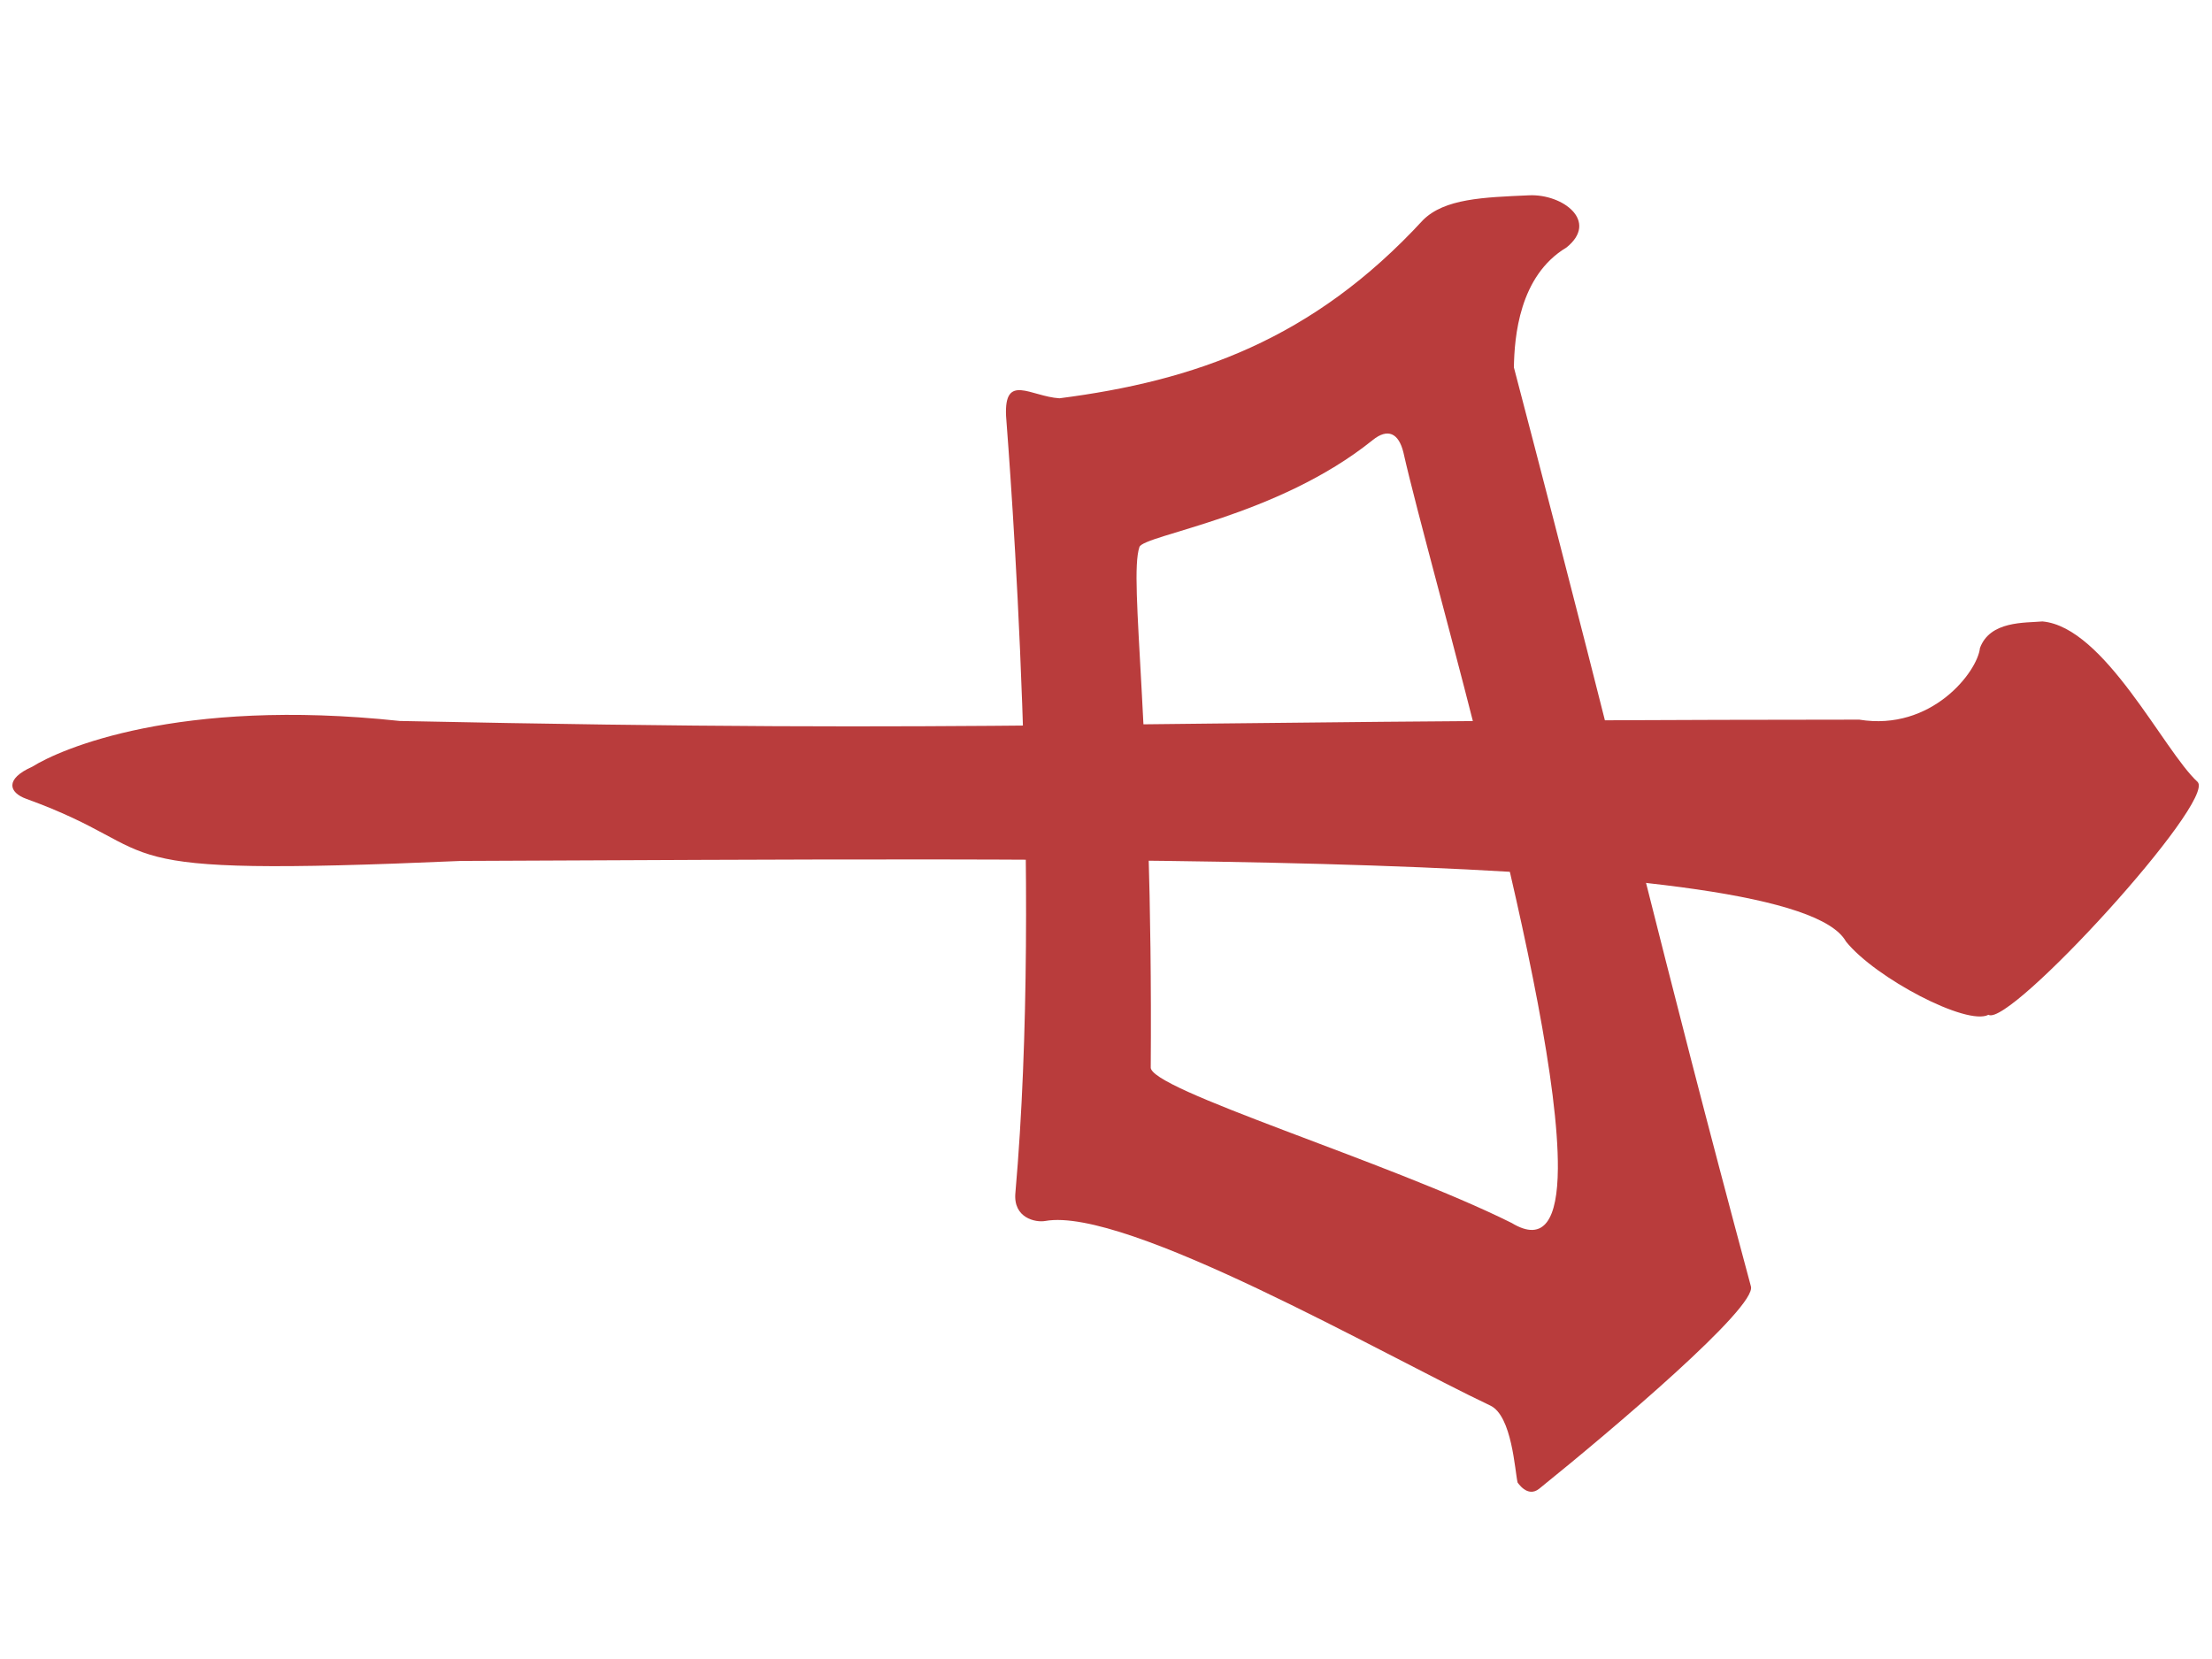 <svg width="400" height="300" viewBox="0 0 400 300" id="svg2" version="1.1" xmlns="http://www.w3.org/2000/svg" xmlns:svg="http://www.w3.org/2000/svg" xmlns:rdf="http://www.w3.org/1999/02/22-rdf-syntax-ns#" xmlns:cc="http://creativecommons.org/ns#" xmlns:dc="http://purl.org/dc/elements/1.1/"><defs id="defs4"><linearGradient id="linearGradient10055"><stop style="stop-color:#000000;stop-opacity:1;" offset="0" id="stop10057"/></linearGradient><marker orient="auto" refY="0" refX="0" id="Arrow1Lstart" style="overflow:visible"><path id="path4978" d="M 0,0 5,-5 -12.5,0 5,5 0,0 Z" style="fill:#000000;fill-opacity:1;fill-rule:evenodd;stroke:#ff5c00;stroke-width:1pt;stroke-opacity:1" transform="matrix(0.8,0,0,0.8,10,0)"/></marker><clipPath clipPathUnits="userSpaceOnUse" id="clipPath4243"><circle style="opacity:1;fill:#000000;fill-opacity:0.297;fill-rule:nonzero;stroke:#000000;stroke-width:19.133;stroke-linecap:butt;stroke-linejoin:round;stroke-miterlimit:4;stroke-dasharray:none;stroke-dashoffset:0;stroke-opacity:1" id="circle4245" cx="-264.66" cy="-198.207" r="293.954"/></clipPath><clipPath clipPathUnits="userSpaceOnUse" id="clipPath7847"><ellipse style="opacity:1;fill:#822600;fill-opacity:1;fill-rule:nonzero;stroke:none;stroke-width:12;stroke-linecap:round;stroke-linejoin:round;stroke-miterlimit:4;stroke-dasharray:none;stroke-dashoffset:0;stroke-opacity:1" id="ellipse7849" cx="394" cy="552.362" rx="349.495" ry="216"/></clipPath><clipPath clipPathUnits="userSpaceOnUse" id="clipPath4243-1"><circle style="opacity:1;fill:#000000;fill-opacity:0.297;fill-rule:nonzero;stroke:#000000;stroke-width:19.133;stroke-linecap:butt;stroke-linejoin:round;stroke-miterlimit:4;stroke-dasharray:none;stroke-dashoffset:0;stroke-opacity:1" id="circle4245-4" cx="-264.66" cy="-198.207" r="293.954"/></clipPath><clipPath clipPathUnits="userSpaceOnUse" id="clipPath7876"><circle style="opacity:1;fill:#000000;fill-opacity:0.297;fill-rule:nonzero;stroke:#000000;stroke-width:19.133;stroke-linecap:butt;stroke-linejoin:round;stroke-miterlimit:4;stroke-dasharray:none;stroke-dashoffset:0;stroke-opacity:1" id="circle7878" cx="-264.66" cy="-198.207" r="293.954"/></clipPath><clipPath clipPathUnits="userSpaceOnUse" id="clipPath14693"><rect style="opacity:1;fill:#a53c3c;fill-opacity:1;fill-rule:nonzero;stroke:none;stroke-width:8;stroke-linecap:round;stroke-linejoin:round;stroke-miterlimit:4;stroke-dasharray:none;stroke-dashoffset:0;stroke-opacity:1" id="rect14695" width="131.784" height="168.821" x="-332.596" y="383.498" rx="1.255" ry="3.751" transform="matrix(0.999,-0.035,0.035,0.999,0,0)"/></clipPath><clipPath clipPathUnits="userSpaceOnUse" id="clipPath14952"><ellipse style="opacity:1;fill:#a53c3c;fill-opacity:1;fill-rule:nonzero;stroke:none;stroke-width:7;stroke-linecap:round;stroke-linejoin:round;stroke-miterlimit:4;stroke-dasharray:none;stroke-dashoffset:0;stroke-opacity:1" id="ellipse14954" cx="-271.344" cy="647.256" rx="69.057" ry="116.911" transform="matrix(0.999,-0.035,0.035,0.999,0,0)"/></clipPath><pattern y="0" x="0" height="6" width="6" patternUnits="userSpaceOnUse" id="EMFhbasepattern"/></defs><g id="layer1" transform="rotate(90) translate(0 -400) translate(0,-652.362)"><g id="g8162" transform="matrix(0.764,0,0,0.764,-168.708,381.166)"><path style="fill:#b93c3c;fill-opacity:1;fill-rule:evenodd;stroke:none;stroke-width:1px;stroke-linecap:butt;stroke-linejoin:miter;stroke-opacity:1" d="m 233.734,85.414 c -62.018,16.682 -86.272,21.909 -166.158,42.854 -5.425,-0.097 -16.534,-0.928 -21.672,-9.508 -4.758,-5.919 -9.703,0.681 -9.438,6.742 0.365,8.334 0.598,15.292 4.481,19.201 21.664,19.95 29.078,41.322 32.222,65.74 -0.331,5.211 -4.623,10.003 3.193,9.648 7.869,-0.584 84.264,-6.629 140.414,-1.693 4.642,0.477 5.459,-3.681 5.15,-5.391 -2.642,-14.616 24.338,-61.362 33.375,-80.475 1.862,-3.939 11.818,-4.434 13.934,-4.939 -0.139,0.035 2.862,-1.724 1.096,-3.914 C 259.613,110.392 237.467,84.236 233.734,85.414 Z m -21.277,34.902 c 9.087,0.069 13.42,2.431 9.83,8.35 -11.115,22.31 -24.243,65.936 -28.215,65.264 -61.306,-0.42 -87.927,4.062 -94.016,2.047 -2.199,-0.815 -5.412,-24.899 -19.333,-42.18 -2.189,-2.718 -1.286,-4.695 2.254,-5.557 20.629,-4.616 99.797,-28.148 129.479,-27.924 z" transform="matrix(1.309,0,0,1.309,219.315,352.303)" id="path8156"/><path id="path8160" d="m 367.91,395.105 c 0.375,4.161 -0.176,12.407 6.291,14.786 5.616,0.586 19.753,11.446 16.954,28.571 0.093,187.927 3.323,200.164 0.313,345.458 -5.626,52.577 6.734,80.47 10.822,86.965 2.935,6.59 6.126,5.517 7.604,1.439 12.979,-35.82 18.661,-12.554 14.702,-102.902 -0.581,-150.139 -2.886,-315.647 19.066,-327.811 8.671,-6.962 20.055,-28.688 17.348,-33.728 3.103,-4.975 -50.622,-54.04 -55.125,-49.497 -7.368,8.04 -36.646,21.96 -37.975,36.719 z" style="fill:#b93c3c;fill-opacity:1;fill-rule:evenodd;stroke:none;stroke-width:1px;stroke-linecap:butt;stroke-linejoin:miter;stroke-opacity:1"/></g></g></svg>